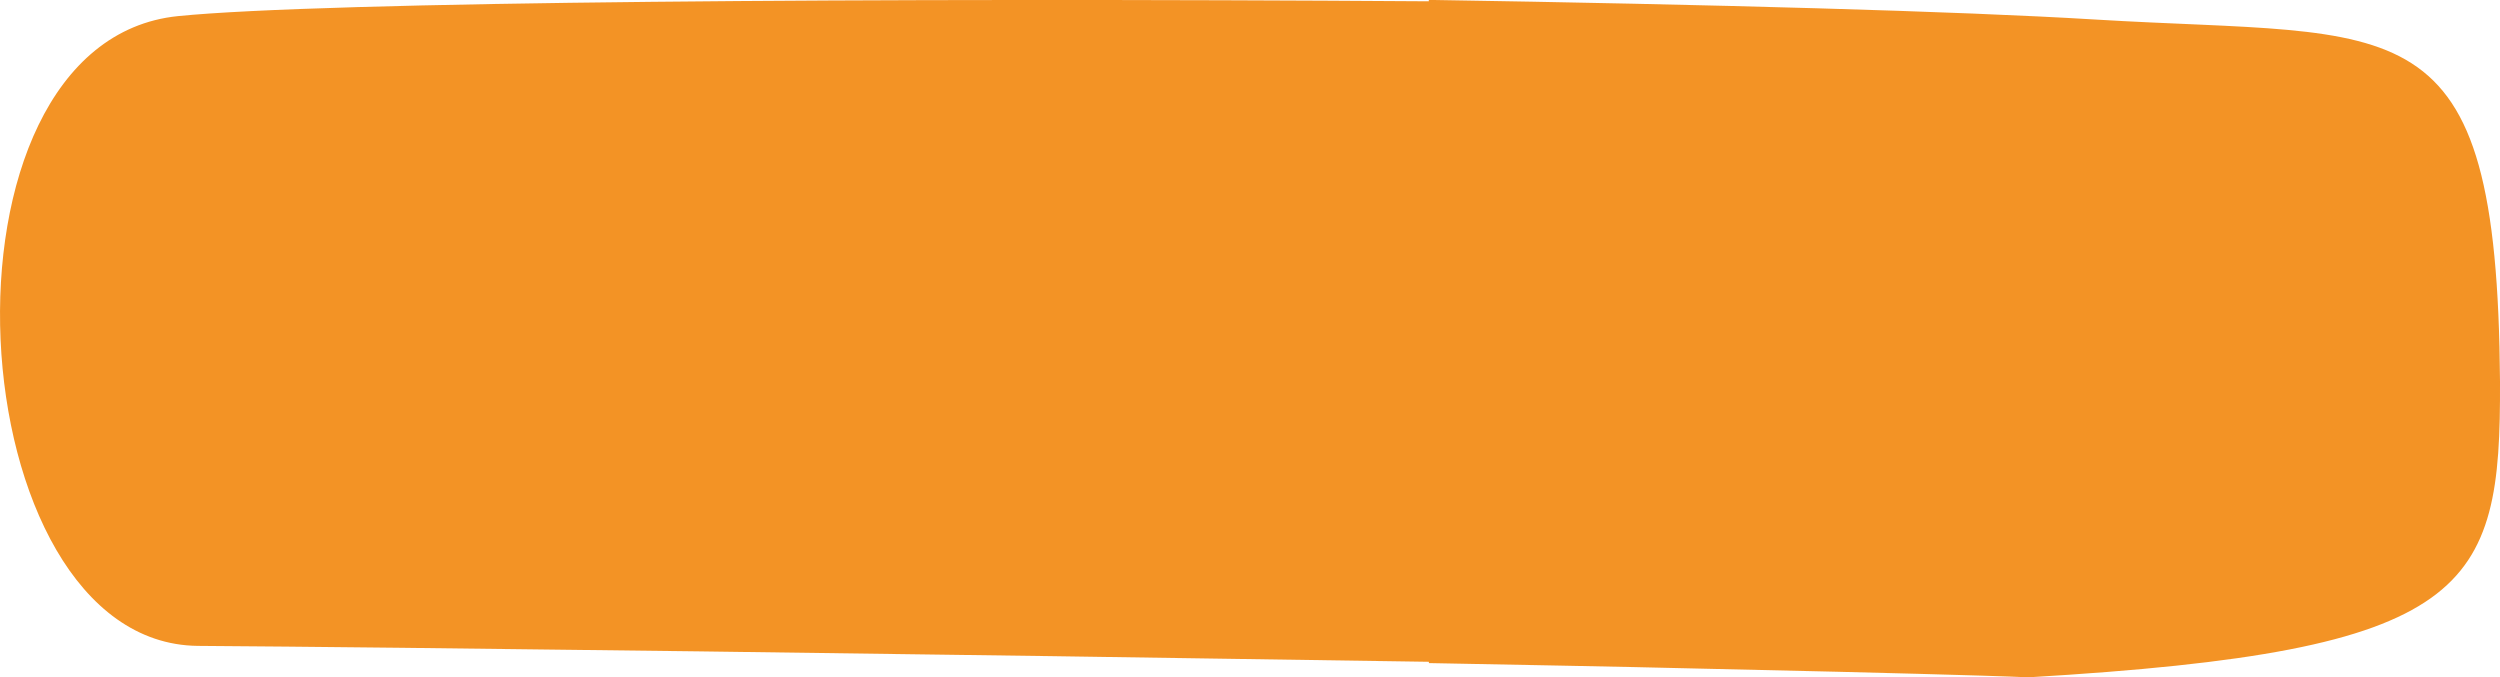 <?xml version="1.0" encoding="utf-8"?>
<!-- Generator: Adobe Illustrator 26.2.1, SVG Export Plug-In . SVG Version: 6.00 Build 0)  -->
<svg version="1.1" id="Capa_1" xmlns="http://www.w3.org/2000/svg" xmlns:xlink="http://www.w3.org/1999/xlink" x="0px" y="0px"
	 viewBox="0 0 268.74 72.8" style="enable-background:new 0 0 268.74 72.8;" xml:space="preserve">
<style type="text/css">
	.st0{fill:#F39325;}
</style>
<path class="st0" d="M268.74,41c-0.3-41.3-10.5-36.9-43.5-38.9c-14.76-0.9-41.15-1.62-71.65-2.11v0.15
	C94.39-0.26,34.79,0.16,19.15,1.73c-27.7,2.8-23.9,67.4,2.1,67.7c21.26,0.14,78.07,0.86,132.35,1.71v0.14
	c7.78,0.14,22.05,0.43,22.05,0.43l21.8,0.5c0,0,16.5,0.4,20.6,0.6C265.74,70,268.84,63.5,268.74,41z"/>
</svg>
